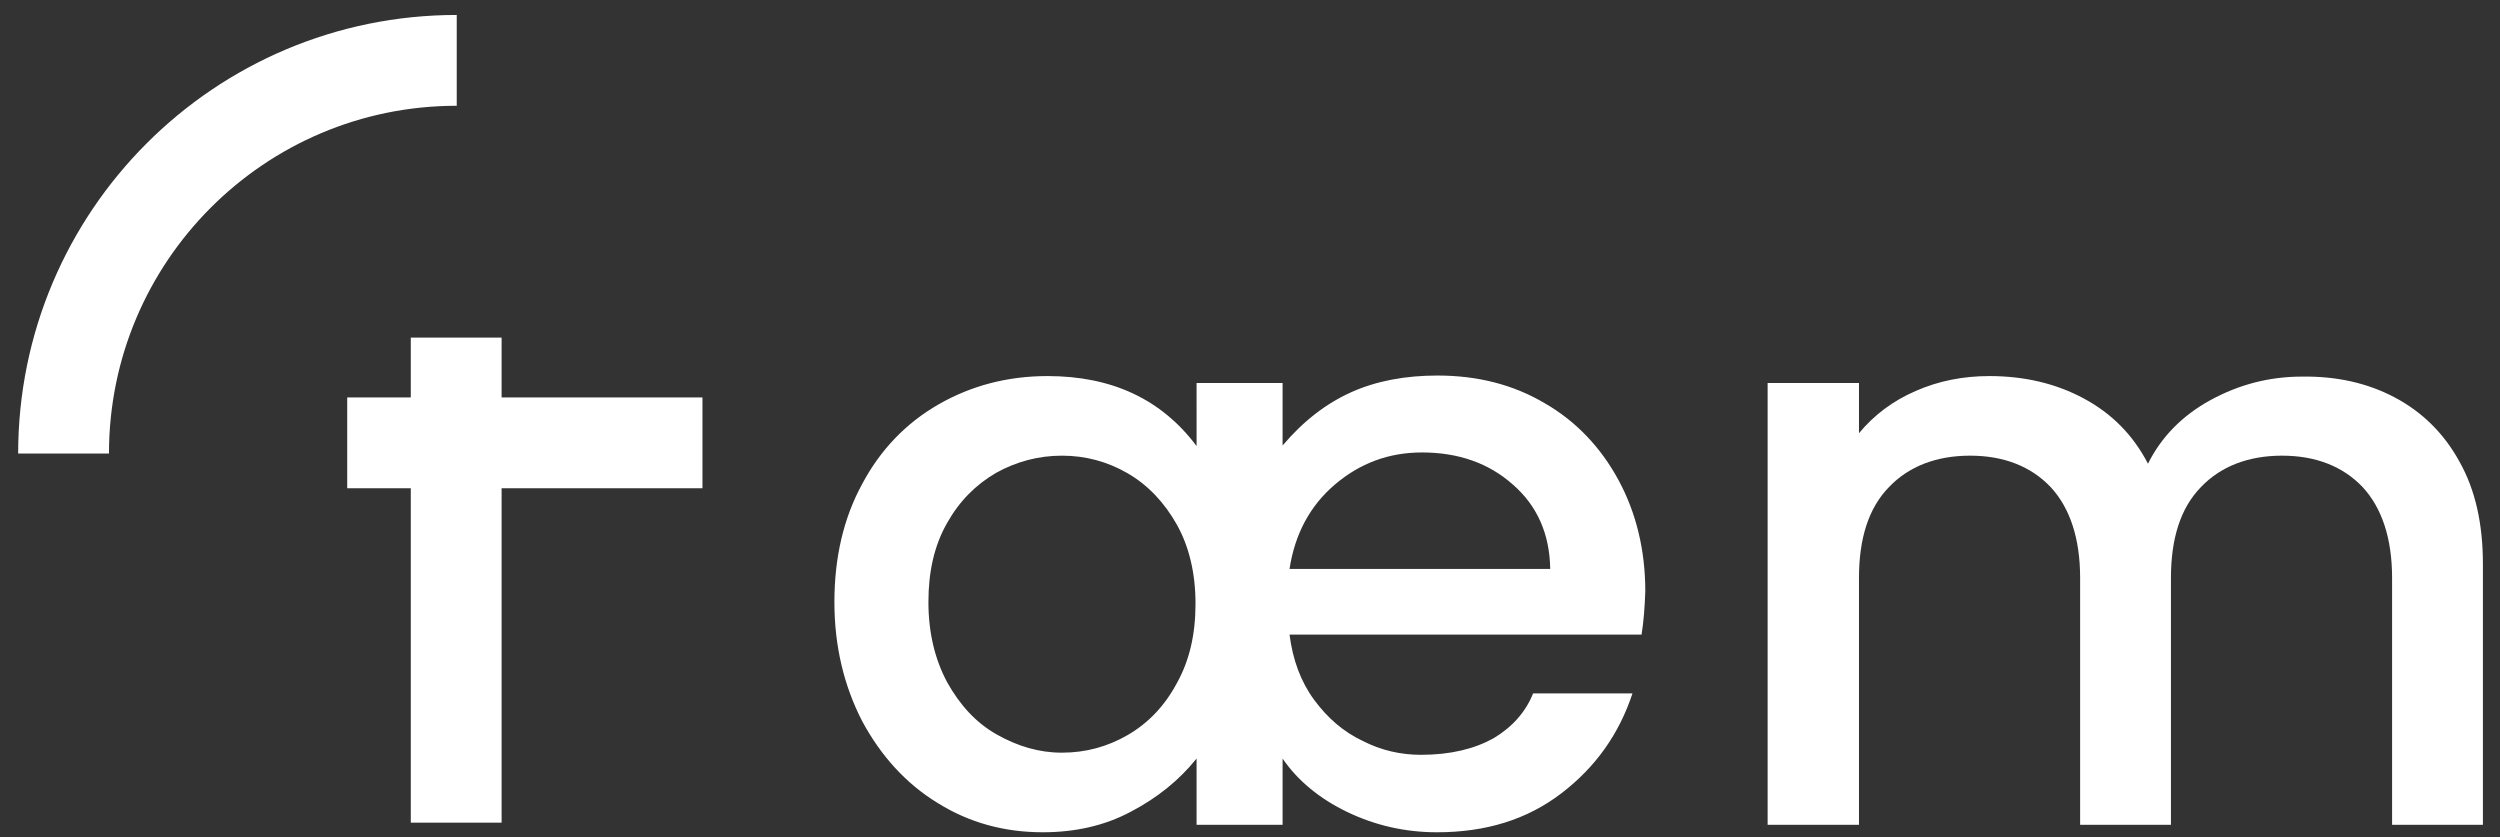 <?xml version="1.0" encoding="utf-8"?>
<!-- Generator: Adobe Illustrator 24.1.2, SVG Export Plug-In . SVG Version: 6.00 Build 0)  -->
<svg version="1.1" id="Layer_1" xmlns="http://www.w3.org/2000/svg" xmlns:xlink="http://www.w3.org/1999/xlink" x="0px" y="0px"
	 viewBox="0 0 468 156.7" style="enable-background:new 0 0 468 156.7;" xml:space="preserve">
<rect x="0" y="0" width="468" height="156.7" fill="#333333" stroke="none"/>
<style type="text/css">
	.st0{fill:none;stroke:#FFFFFF;stroke-width:17;stroke-miterlimit:10;}
	.st1{fill:#FFFFFF;}
</style>
<path class="st0" d="M11.9,84.9c0-40.6,32.9-73.6,73.6-73.6"/>
<line class="st0" x1="65" y1="82.9" x2="131.5" y2="82.9"/>
<line class="st0" x1="85.4" y1="154" x2="85.4" y2="63.2"/>
<g>
	<path class="st1" d="M307.3,118.8h-65.9c0.6,4.7,2.1,8.8,4.6,12.2c2.5,3.4,5.5,6,9.1,7.7c3.5,1.8,7.2,2.6,10.9,2.6
		c5.5,0,10-1.1,13.6-3.1c3.5-2.1,6-4.9,7.4-8.4h18.6c-2.5,7.6-6.9,13.8-13.3,18.7c-6.4,4.9-14.1,7.3-23.3,7.3
		c-6,0-11.6-1.3-16.8-3.8s-9.3-5.9-12.1-10v12.4H224v-12.4c-3.3,4.1-7.4,7.4-12.4,10c-4.9,2.6-10.4,3.8-16.4,3.8
		c-7.2,0-13.8-1.8-19.7-5.5c-5.9-3.6-10.6-8.8-14.1-15.3c-3.4-6.6-5.2-14-5.2-22.3c0-8.3,1.7-15.7,5.2-22.1
		c3.4-6.4,8.2-11.4,14.3-14.9c6.1-3.5,12.9-5.3,20.4-5.3c12,0,21.3,4.3,27.9,13.1V71.7h16.1v11.7c3.9-4.6,8.2-7.9,12.9-10
		s10.1-3.1,16.1-3.1c7.5,0,14.2,1.7,20.1,5.2c5.9,3.4,10.5,8.3,13.8,14.4s5,13.1,5,20.8C307.9,113.6,307.7,116.3,307.3,118.8z
		 M211.1,137.6c3.8-2.2,6.9-5.4,9.2-9.7c2.4-4.3,3.5-9.2,3.5-14.9c0-5.7-1.2-10.7-3.5-14.8s-5.4-7.4-9.2-9.6
		c-3.8-2.2-7.9-3.3-12.3-3.3c-4.4,0-8.5,1.1-12.3,3.2c-3.8,2.2-6.9,5.3-9.2,9.4c-2.4,4.2-3.5,9.1-3.5,14.8s1.2,10.7,3.5,15
		c2.4,4.3,5.4,7.6,9.3,9.8s7.9,3.4,12.2,3.4C203.2,140.9,207.3,139.8,211.1,137.6z M290.2,106.5c-0.1-6.5-2.4-11.8-7-15.8
		c-4.5-4-10.2-6-17-6c-6.2,0-11.6,2-16.3,6s-7.5,9.3-8.5,15.8H290.2z"/>
	<path class="st1" d="M448.3,74.4c5.1,2.7,9.2,6.7,12.1,12c3,5.3,4.4,11.7,4.4,19.2v48.8h-17v-46.2c0-7.4-1.9-13.1-5.5-17
		c-3.7-3.9-8.8-5.9-15.1-5.9s-11.5,2-15.2,5.9c-3.8,3.9-5.6,9.6-5.6,17v46.2h-17v-46.2c0-7.4-1.9-13.1-5.5-17
		c-3.7-3.9-8.8-5.9-15.1-5.9s-11.5,2-15.2,5.9c-3.8,3.9-5.6,9.6-5.6,17v46.2h-17.1V71.7h17.1v9.4c2.8-3.4,6.4-6.1,10.6-7.9
		c4.3-1.9,8.9-2.8,13.8-2.8c6.6,0,12.5,1.4,17.7,4.2c5.2,2.8,9.2,6.8,12,12.2c2.5-5,6.4-9,11.7-11.9c5.3-2.9,11-4.4,17.1-4.4
		C437.4,70.4,443.2,71.7,448.3,74.4z"/>
</g>
</svg>
